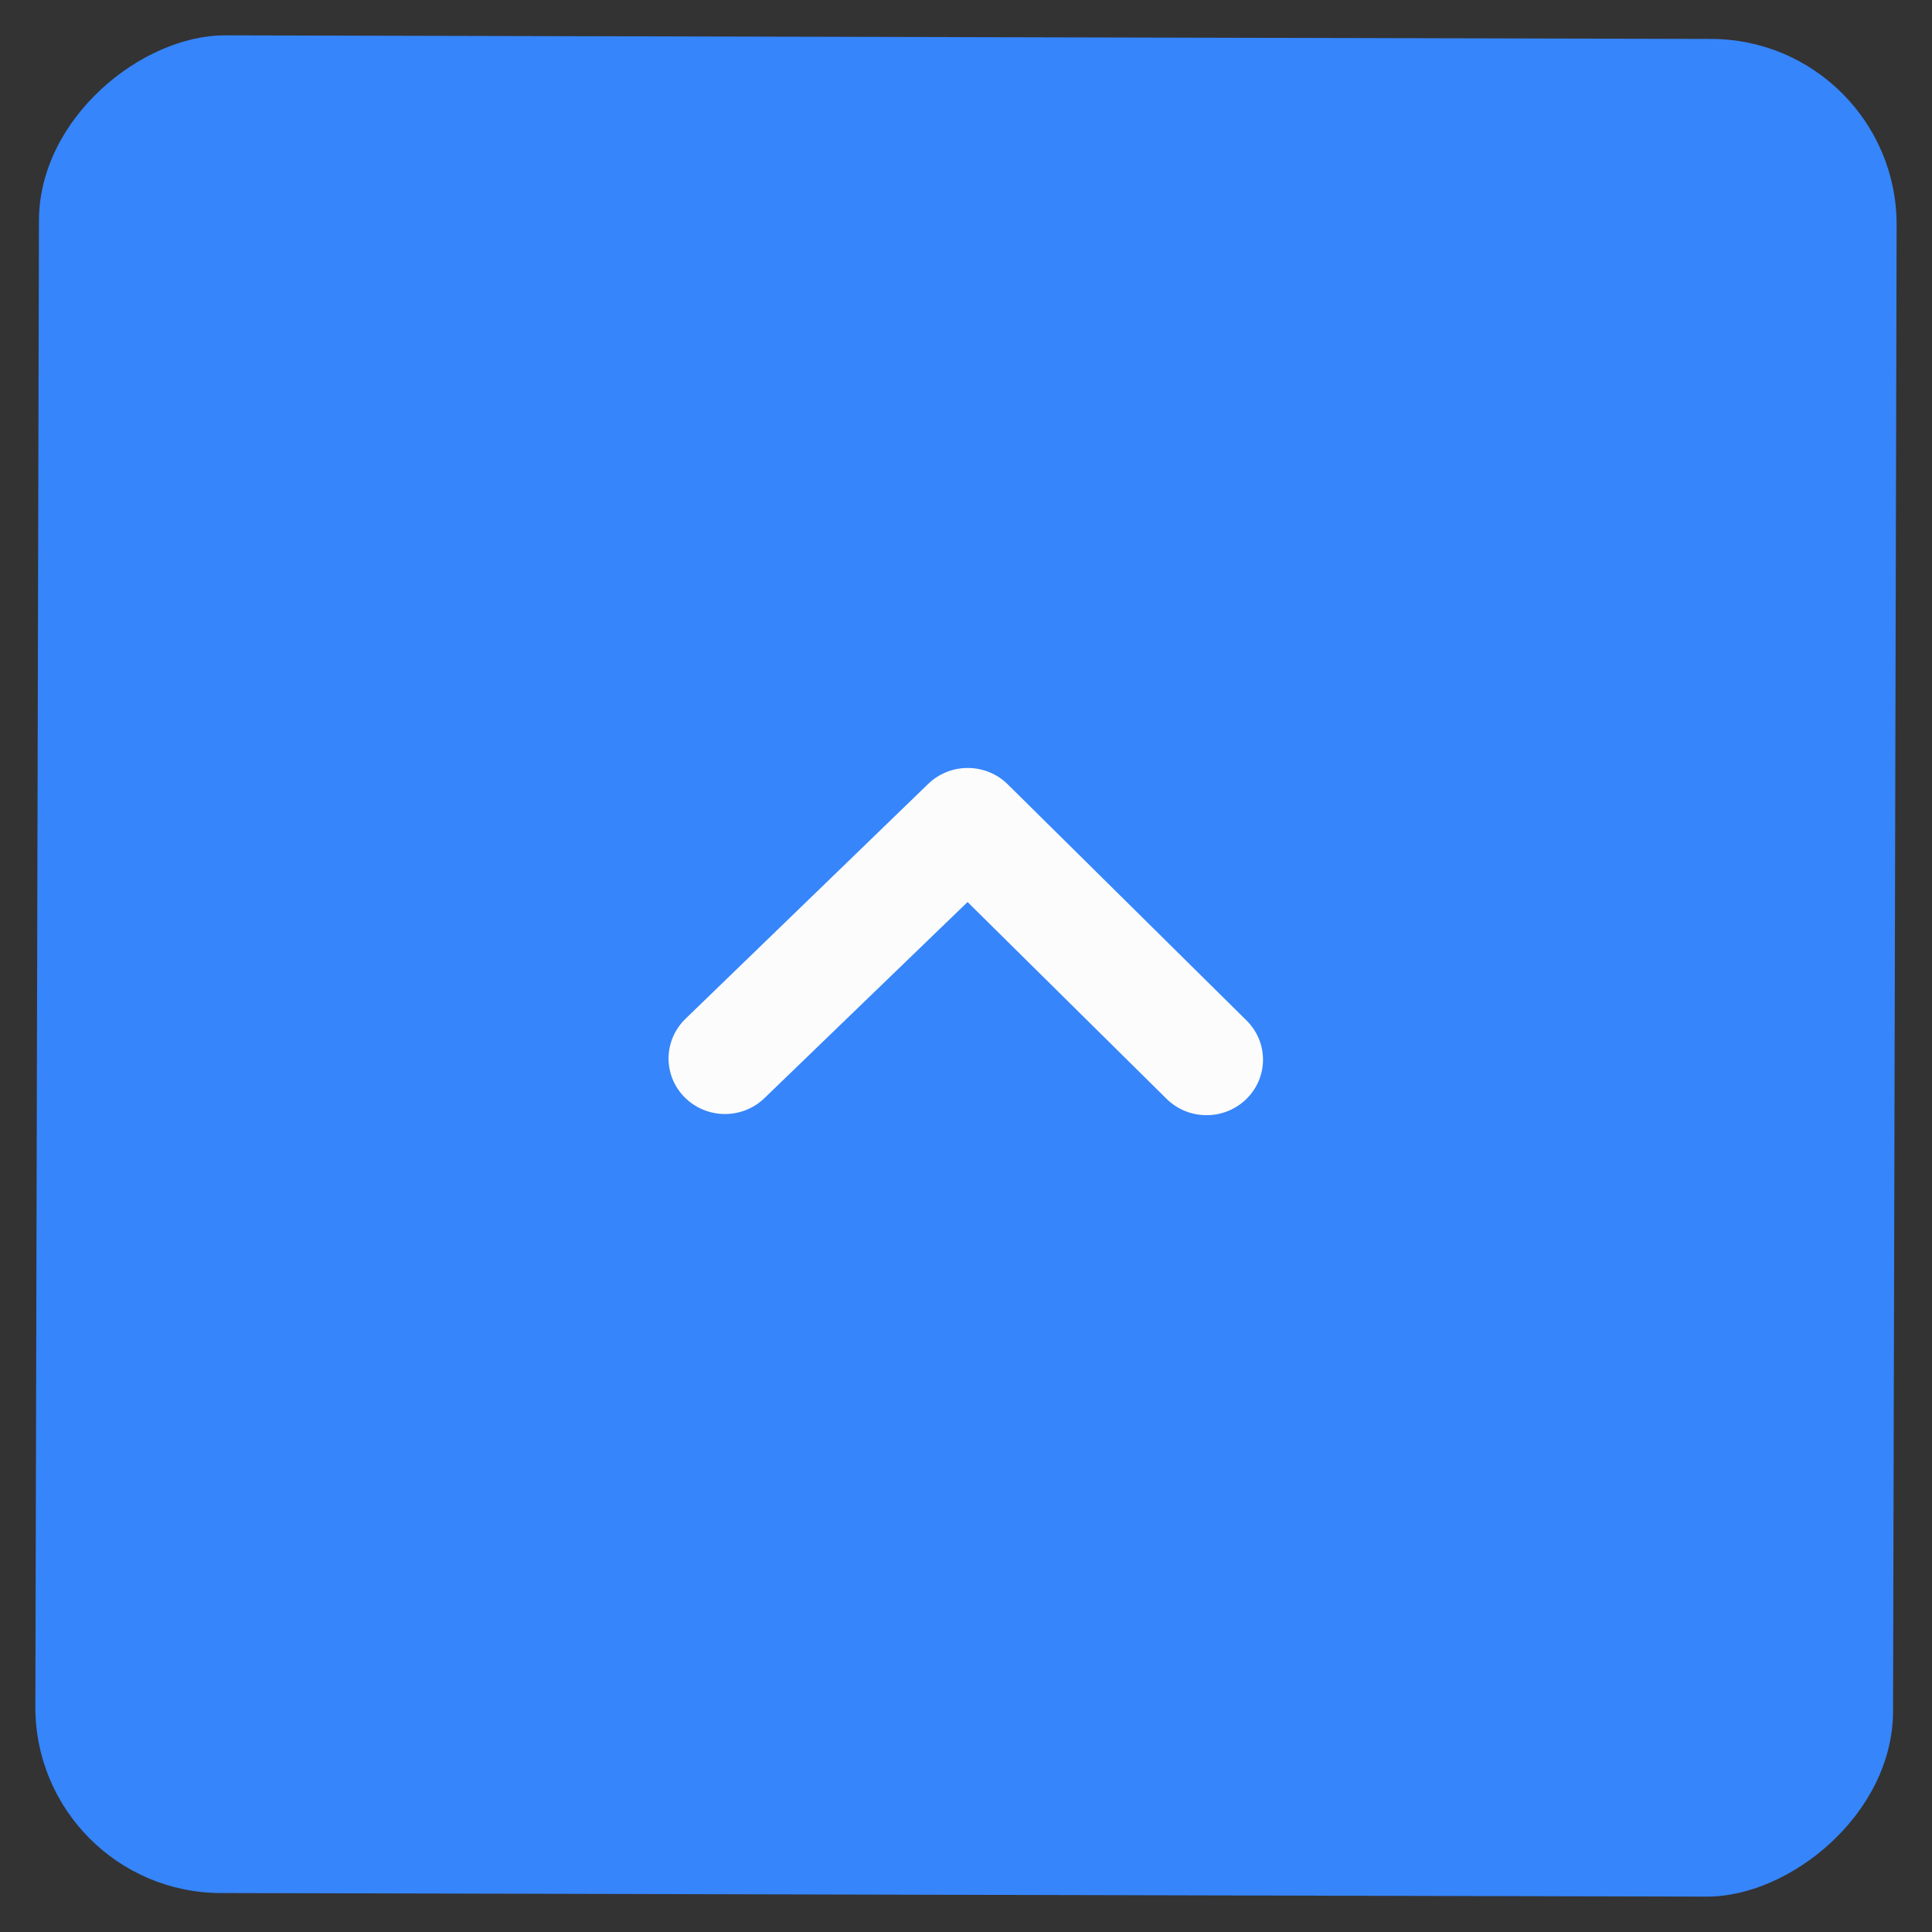 <svg width="52" height="52" viewBox="0 0 52 52" fill="none" xmlns="http://www.w3.org/2000/svg">
<rect x="0" y="0" width="52" height="52" fill="#333333" stroke="none"/>
<rect x="51.06" y="1.06" width="50" height="50" rx="5" transform="rotate(90.138 51.06 1.06)" fill="#3685FB"/>
<path d="M18.44 29.547C18.724 29.826 19.108 29.983 19.509 29.984C19.91 29.985 20.295 29.83 20.58 29.552L26.042 24.278L31.402 29.579C31.686 29.858 32.07 30.015 32.471 30.015C32.872 30.017 33.257 29.861 33.542 29.584C33.685 29.445 33.798 29.28 33.876 29.099C33.953 28.917 33.993 28.721 33.994 28.524C33.994 28.327 33.955 28.132 33.879 27.95C33.802 27.767 33.689 27.602 33.547 27.463L27.127 21.114C26.987 20.974 26.819 20.862 26.634 20.786C26.449 20.71 26.251 20.67 26.051 20.67C25.85 20.669 25.652 20.708 25.467 20.783C25.282 20.859 25.113 20.969 24.972 21.109L18.445 27.426C18.303 27.565 18.19 27.73 18.112 27.912C18.035 28.093 17.994 28.289 17.994 28.486C17.994 28.683 18.033 28.878 18.109 29.061C18.186 29.243 18.298 29.408 18.44 29.547Z" fill="#FCFCFC"/>
</svg>
